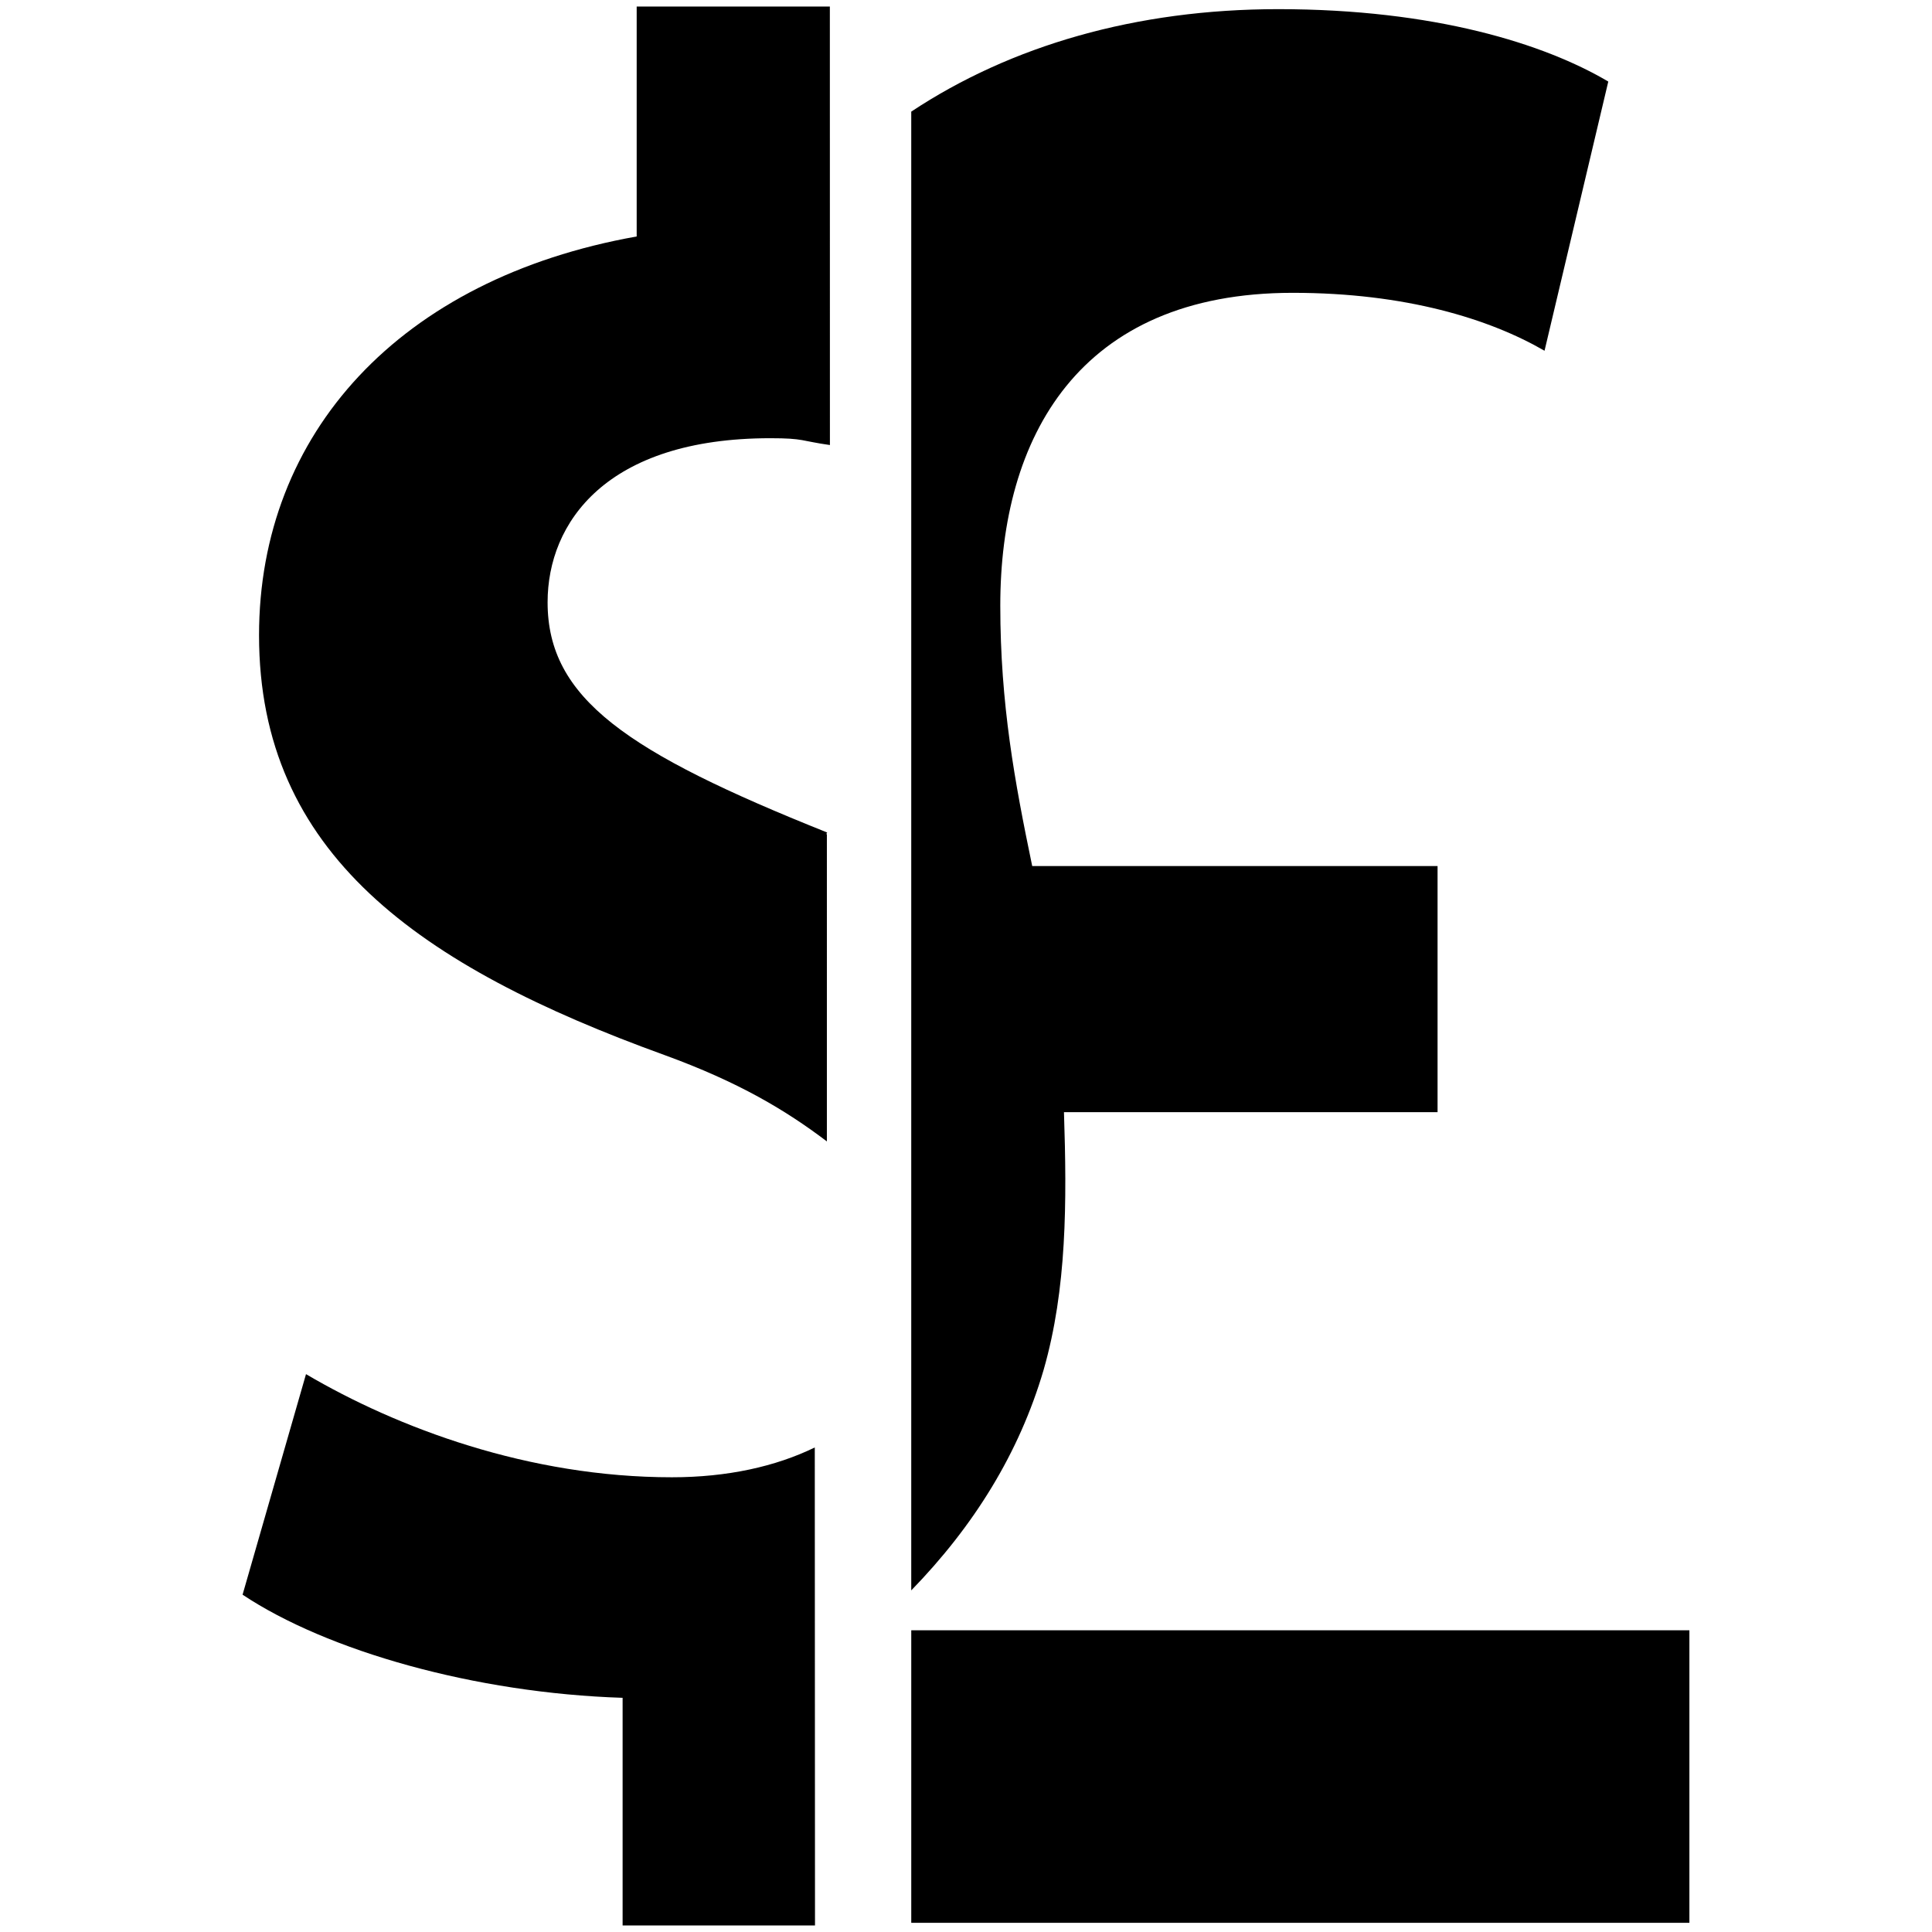 <?xml version="1.0" encoding="utf-8"?>
<!-- Generator: Adobe Illustrator 16.0.0, SVG Export Plug-In . SVG Version: 6.00 Build 0)  -->
<!DOCTYPE svg PUBLIC "-//W3C//DTD SVG 1.1//EN" "http://www.w3.org/Graphics/SVG/1.1/DTD/svg11.dtd">
<svg version="1.1" id="Layer_1" xmlns="http://www.w3.org/2000/svg" xmlns:xlink="http://www.w3.org/1999/xlink" x="0px" y="0px"
	 width="126px" height="126px" viewBox="0 0 126 126" enable-background="new 0 0 126 126" xml:space="preserve">
<g>
	<path d="M69.389,72.532h24.365V56.481H67.318c-1.137-5.468-2.082-10.569-2.082-16.988c0-10.957,5.102-20.396,19.072-20.396
		c7.363,0,12.838,1.703,16.422,3.778l4.158-17.556c-4.158-2.459-11.328-4.722-21.525-4.722c-9.27,0-17.438,2.378-23.934,6.683
		v96.441c4.08-4.195,7.041-8.948,8.635-14.388C69.582,84.046,69.582,78.386,69.389,72.532z"/>
	<rect x="59.43" y="106.323" width="50.748" height="19.078"/>
	<path d="M50.242,28.579c2.205,0,2.002,0.181,3.883,0.445L54.121,0.428H41.523v14.994c-15.449,2.751-24.629,12.85-24.629,26.006
		c0,14.223,10.4,21.572,26.465,27.388c4.82,1.757,7.875,3.585,10.568,5.624V54.416c-0.111-0.047,0.096-0.095-0.023-0.14
		c-13.002-5.203-18.191-8.714-18.191-14.996C35.713,34.088,39.535,28.579,50.242,28.579z"/>
	<path d="M43.82,96.344c-9.334,0-17.898-3.214-23.863-6.726l-4.137,14.383c5.51,3.669,15.15,6.418,24.785,6.726v14.846h12.547
		l-0.014-31.173C50.588,95.641,47.441,96.344,43.82,96.344z"/>
</g>
</svg>
